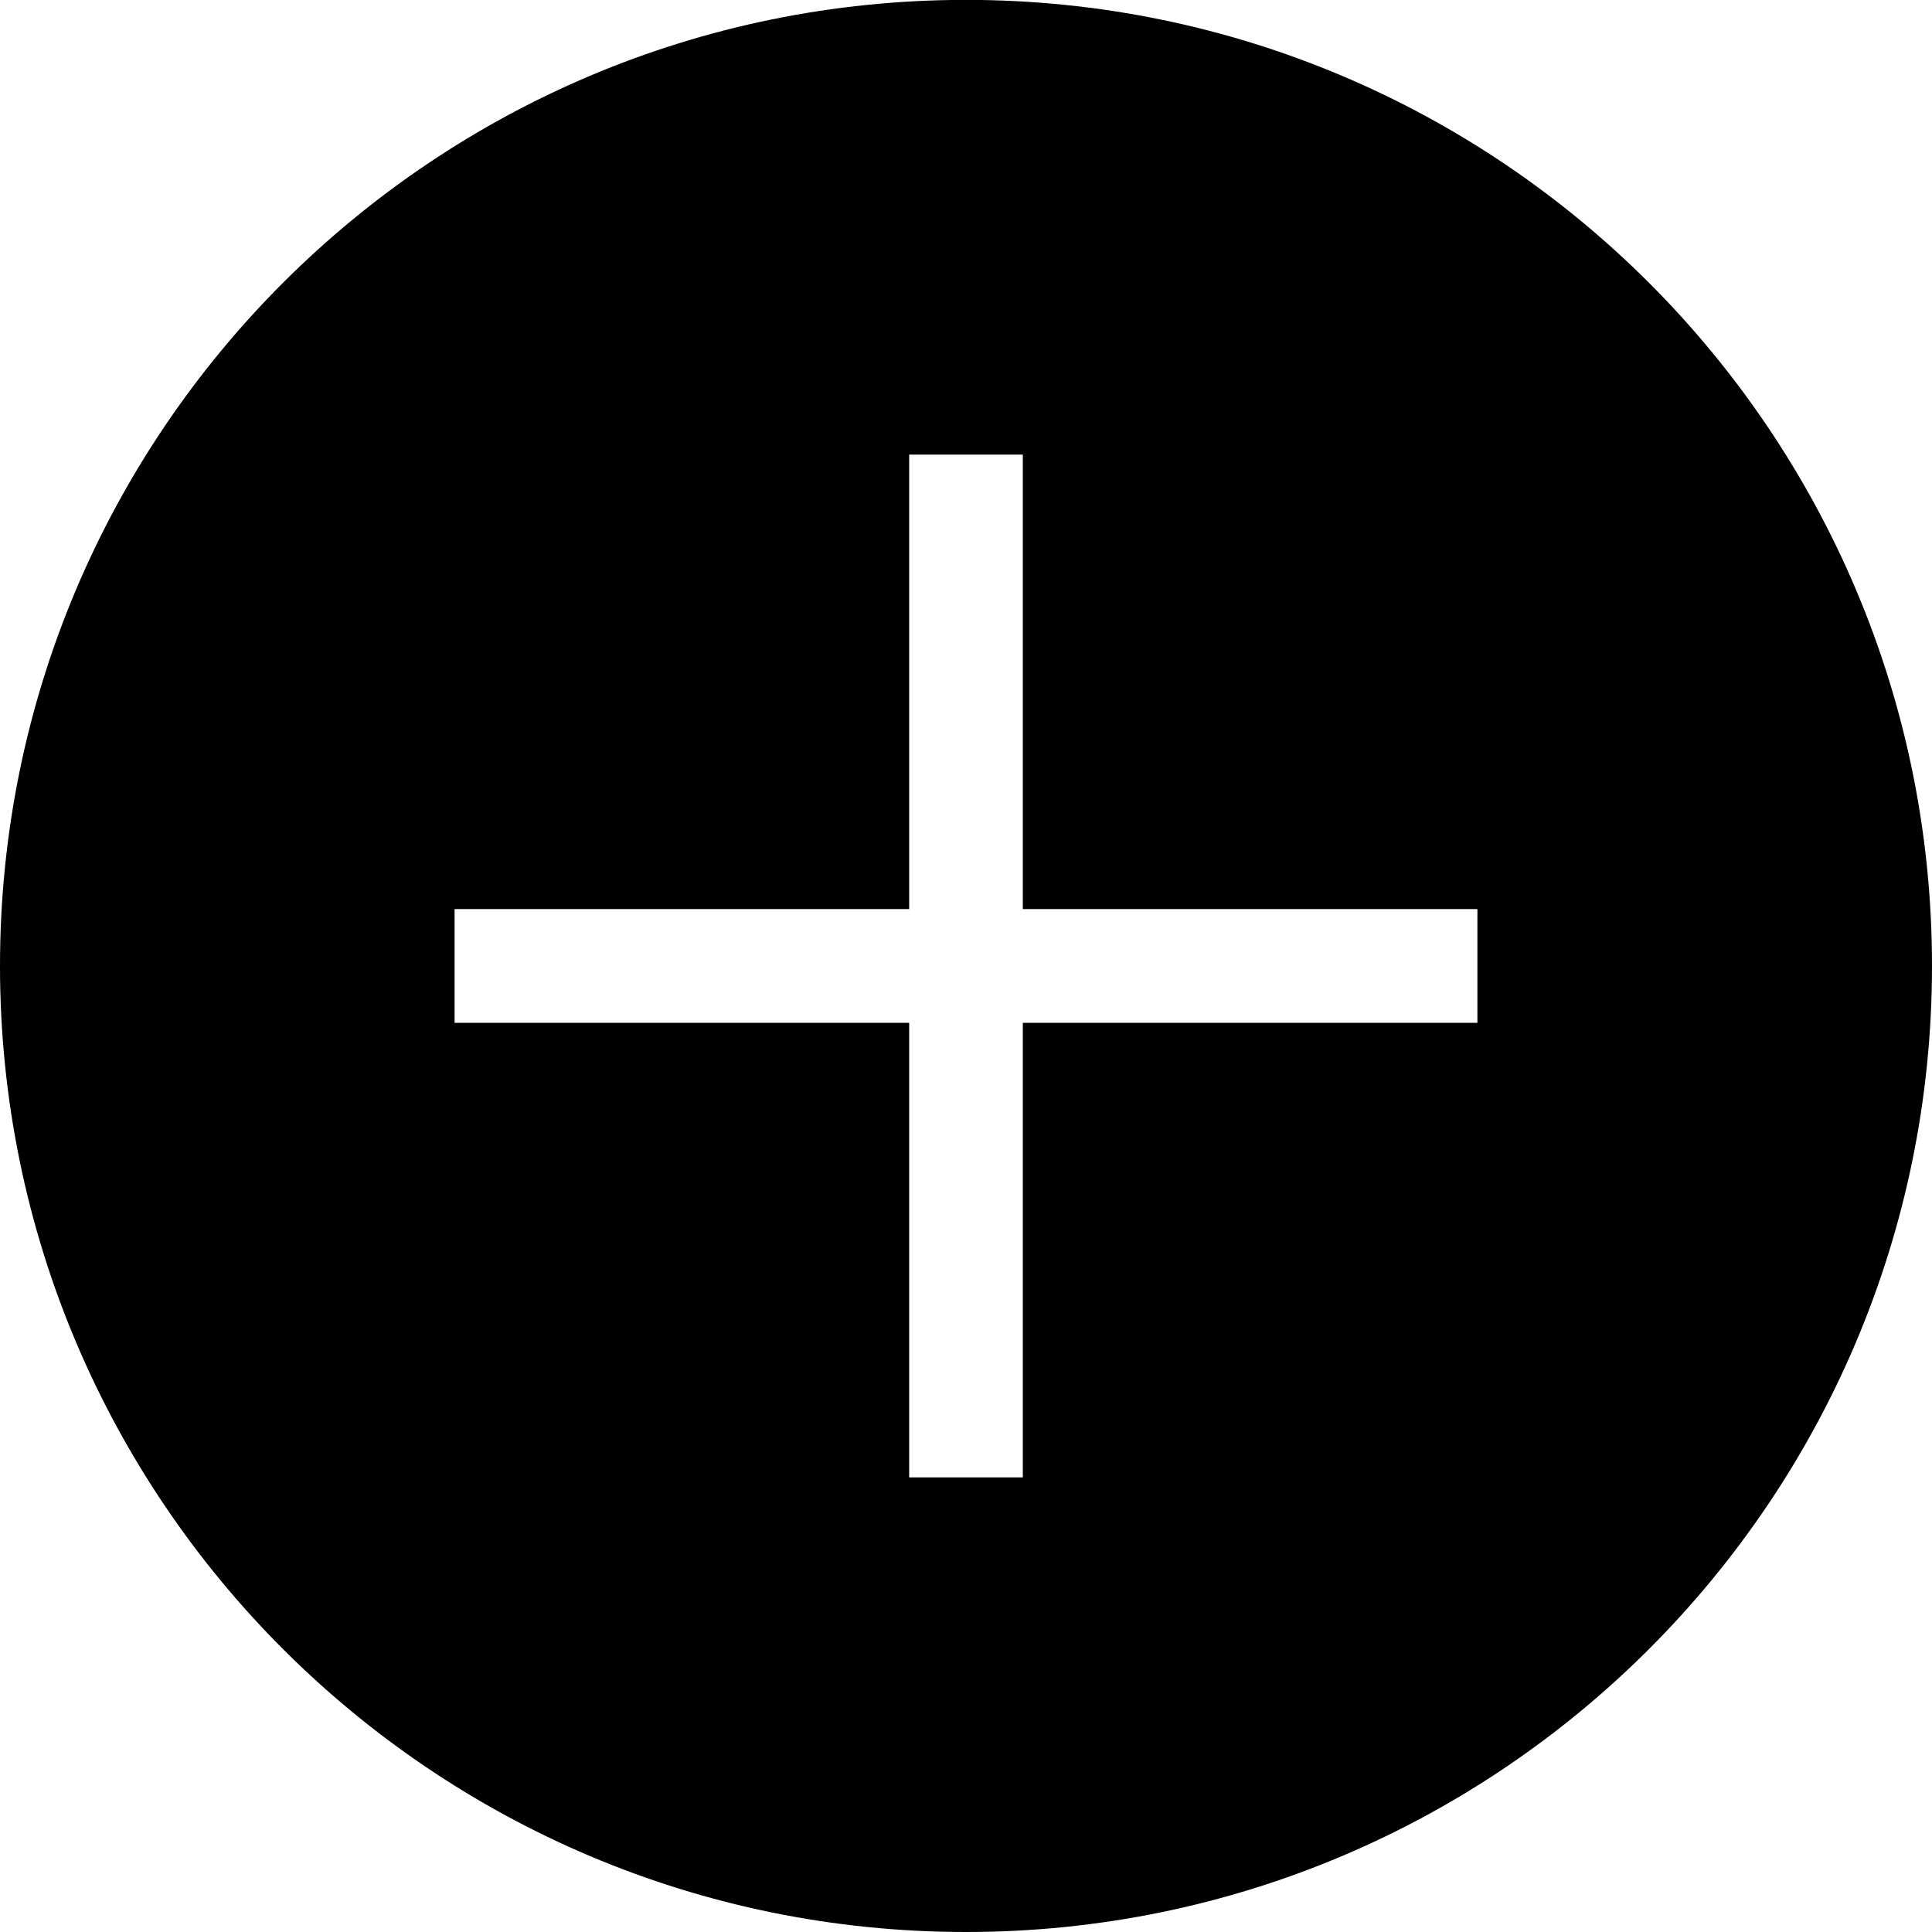 <svg xmlns="http://www.w3.org/2000/svg" xmlns:xlink="http://www.w3.org/1999/xlink" preserveAspectRatio="xMidYMid" width="17" height="17" viewBox="0 0 17 17">
  <defs>
    <style>
      .cls-1 {
        fill: #000;
        fill-rule: evenodd;
      }
    </style>
  </defs>
  <path d="M8.500,-0.001 C3.806,-0.001 -0.000,3.805 -0.000,8.499 C-0.000,13.194 3.806,17.000 8.500,17.000 C13.194,17.000 17.000,13.194 17.000,8.499 C17.000,3.805 13.194,-0.001 8.500,-0.001 ZM13.000,9.000 L9.000,9.000 L9.000,13.000 L8.000,13.000 L8.000,9.000 L4.000,9.000 L4.000,7.999 L8.000,7.999 L8.000,4.000 L9.000,4.000 L9.000,7.999 L13.000,7.999 L13.000,9.000 Z" class="cls-1"/>
</svg>
